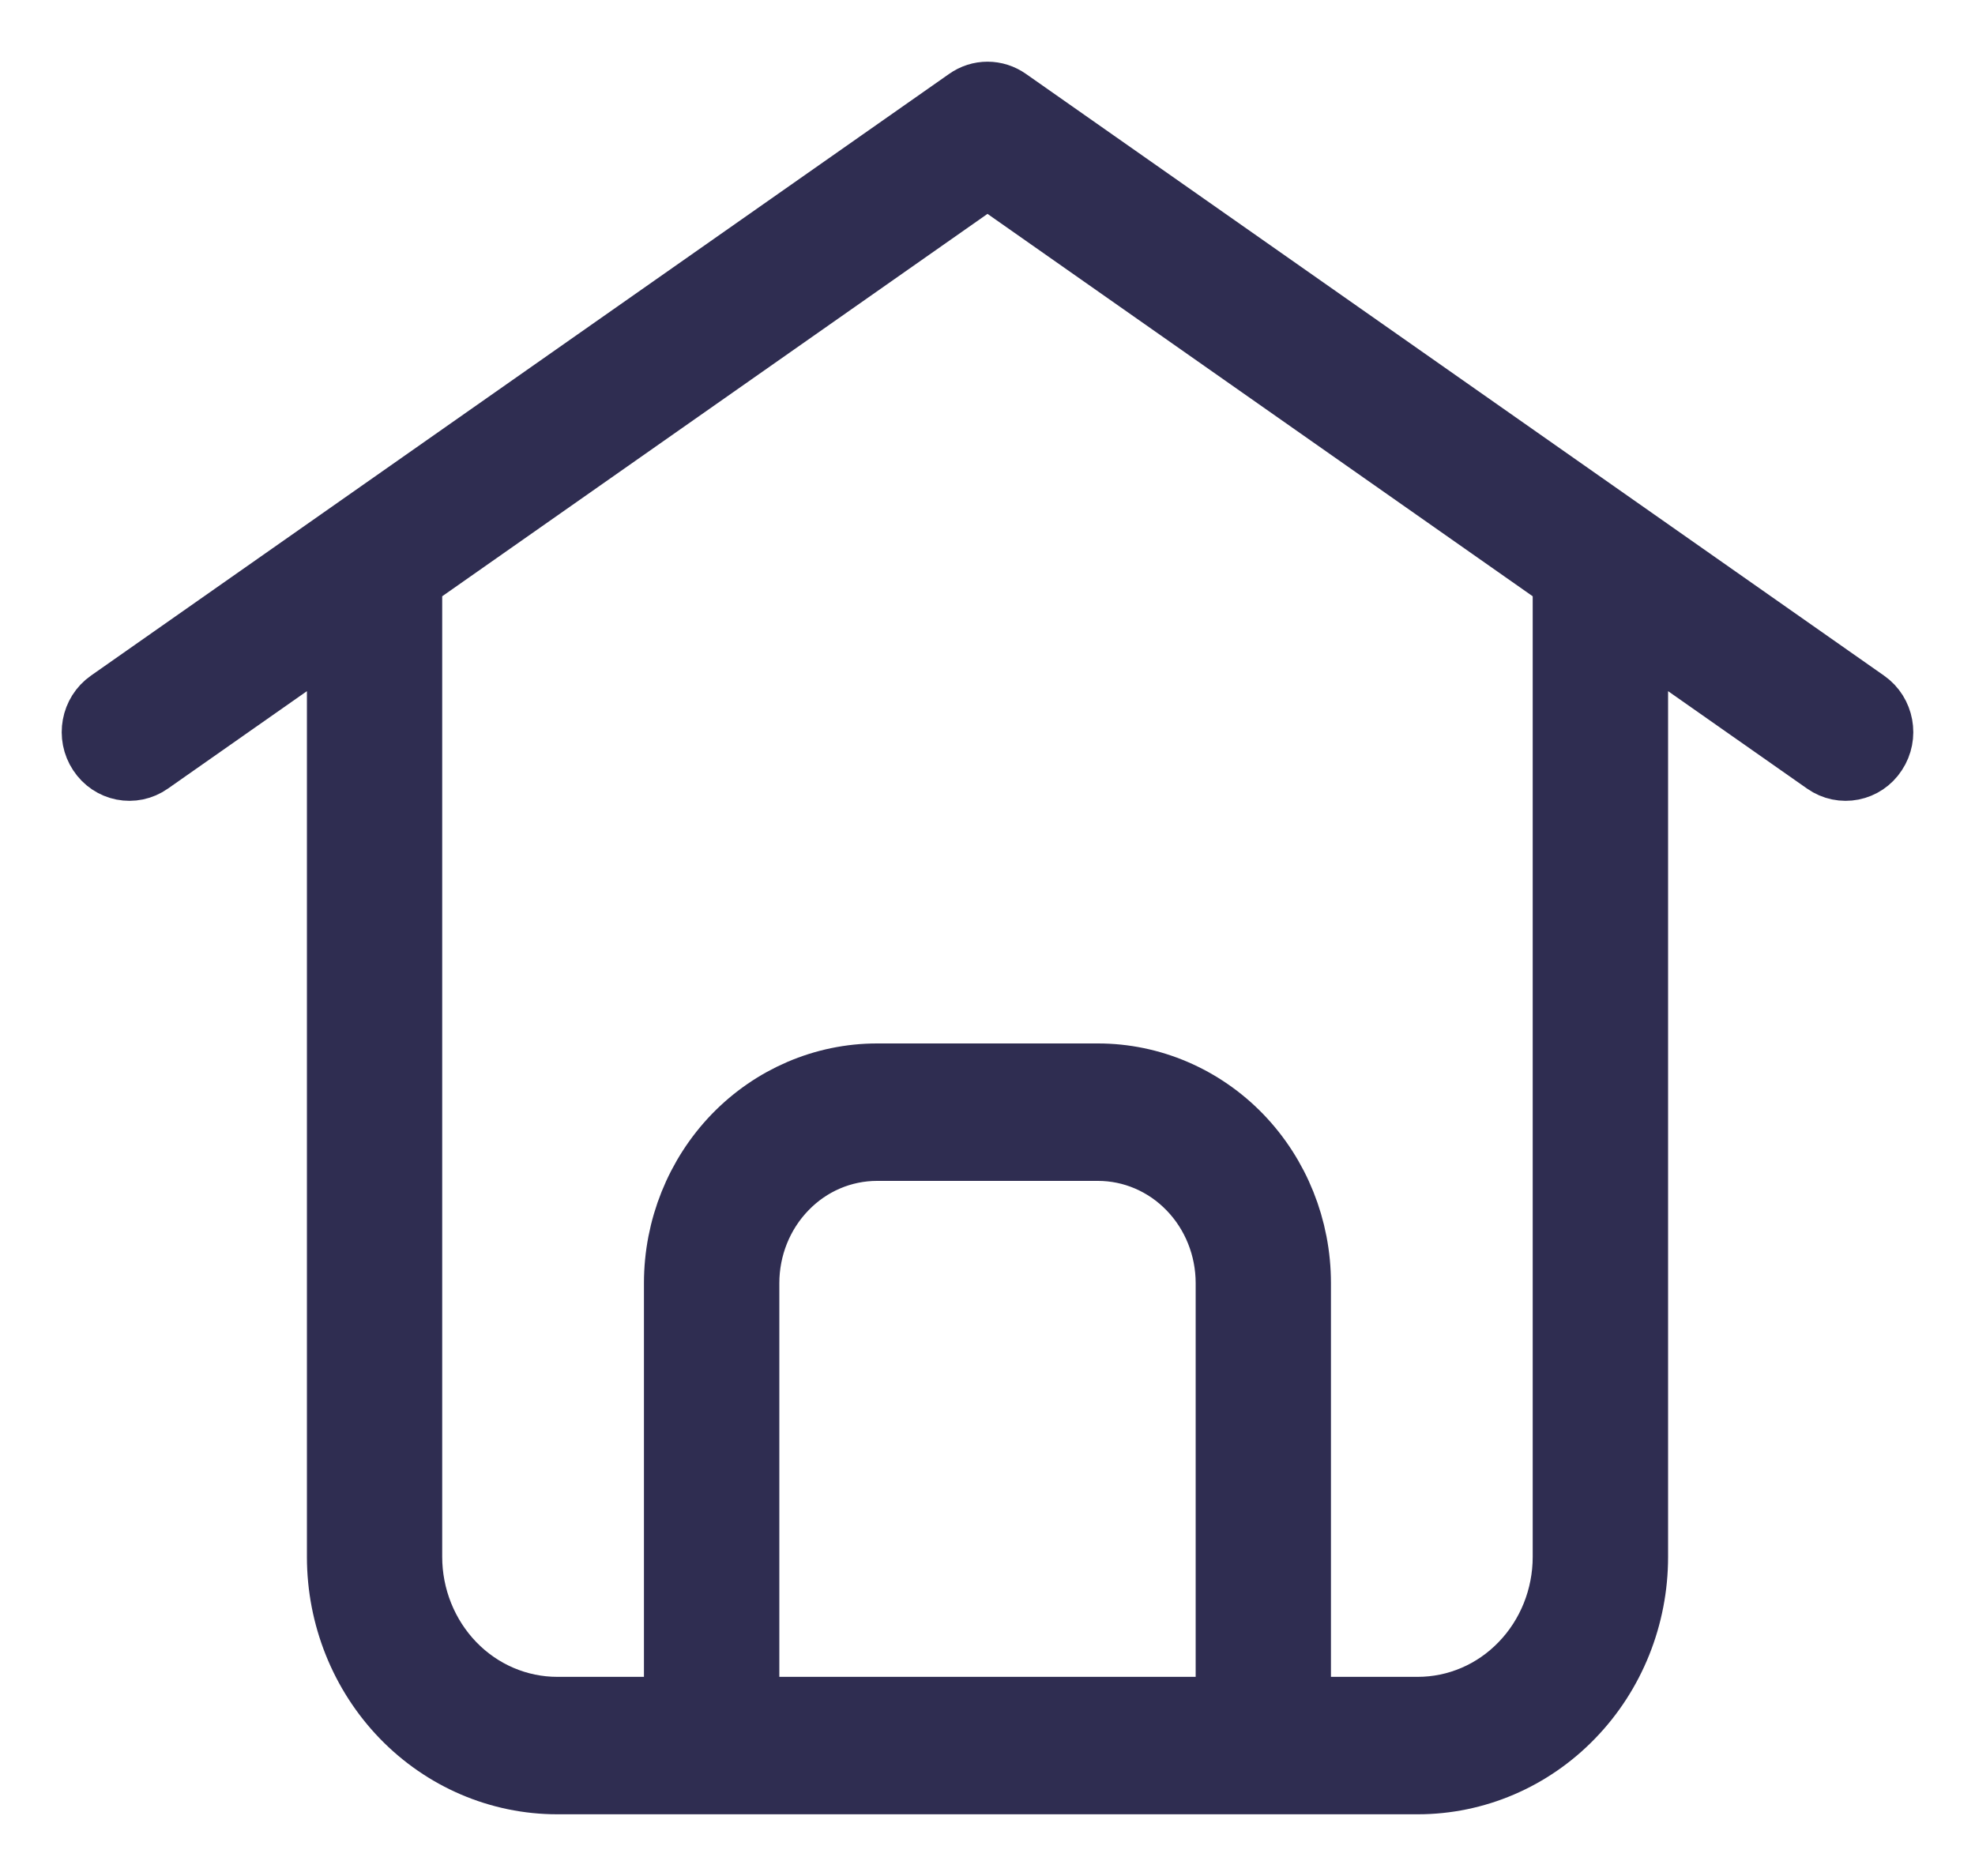<svg width="20" height="19" viewBox="0 0 20 19" fill="none" xmlns="http://www.w3.org/2000/svg">
<path fill-rule="evenodd" clip-rule="evenodd" d="M12.483 17.358V12.995C12.483 12.621 12.339 12.262 12.083 11.998C11.827 11.733 11.48 11.585 11.119 11.585C10.411 11.585 9.589 11.585 8.881 11.585C8.519 11.585 8.172 11.733 7.917 11.998C7.661 12.262 7.517 12.621 7.517 12.995V17.358H12.483ZM4.103 5.844V15.768C4.103 16.189 4.266 16.594 4.554 16.892C4.843 17.191 5.235 17.358 5.643 17.358H6.896V12.995C6.896 12.451 7.106 11.929 7.478 11.544C7.85 11.16 8.355 10.943 8.881 10.943C9.589 10.943 10.411 10.943 11.119 10.943C11.645 10.943 12.15 11.16 12.522 11.544C12.894 11.929 13.103 12.451 13.103 12.995V17.358H14.357C14.765 17.358 15.157 17.191 15.445 16.892C15.734 16.594 15.896 16.189 15.896 15.768V5.844L10 1.708L4.103 5.844ZM3.483 6.279L1.485 7.68C1.343 7.78 1.15 7.742 1.054 7.595C0.957 7.449 0.994 7.249 1.136 7.15L9.826 1.056C9.931 0.981 10.069 0.981 10.175 1.056L18.864 7.15C19.006 7.249 19.043 7.449 18.946 7.595C18.851 7.742 18.657 7.78 18.515 7.68L16.517 6.279V15.768C16.517 16.36 16.29 16.927 15.884 17.346C15.479 17.765 14.93 18 14.357 18C12.011 18 7.989 18 5.643 18C5.07 18 4.52 17.765 4.115 17.346C3.71 16.927 3.483 16.36 3.483 15.768V6.279Z" fill="#2F2D51" stroke="#2F2D51" stroke-width="0.75"/>
</svg>
